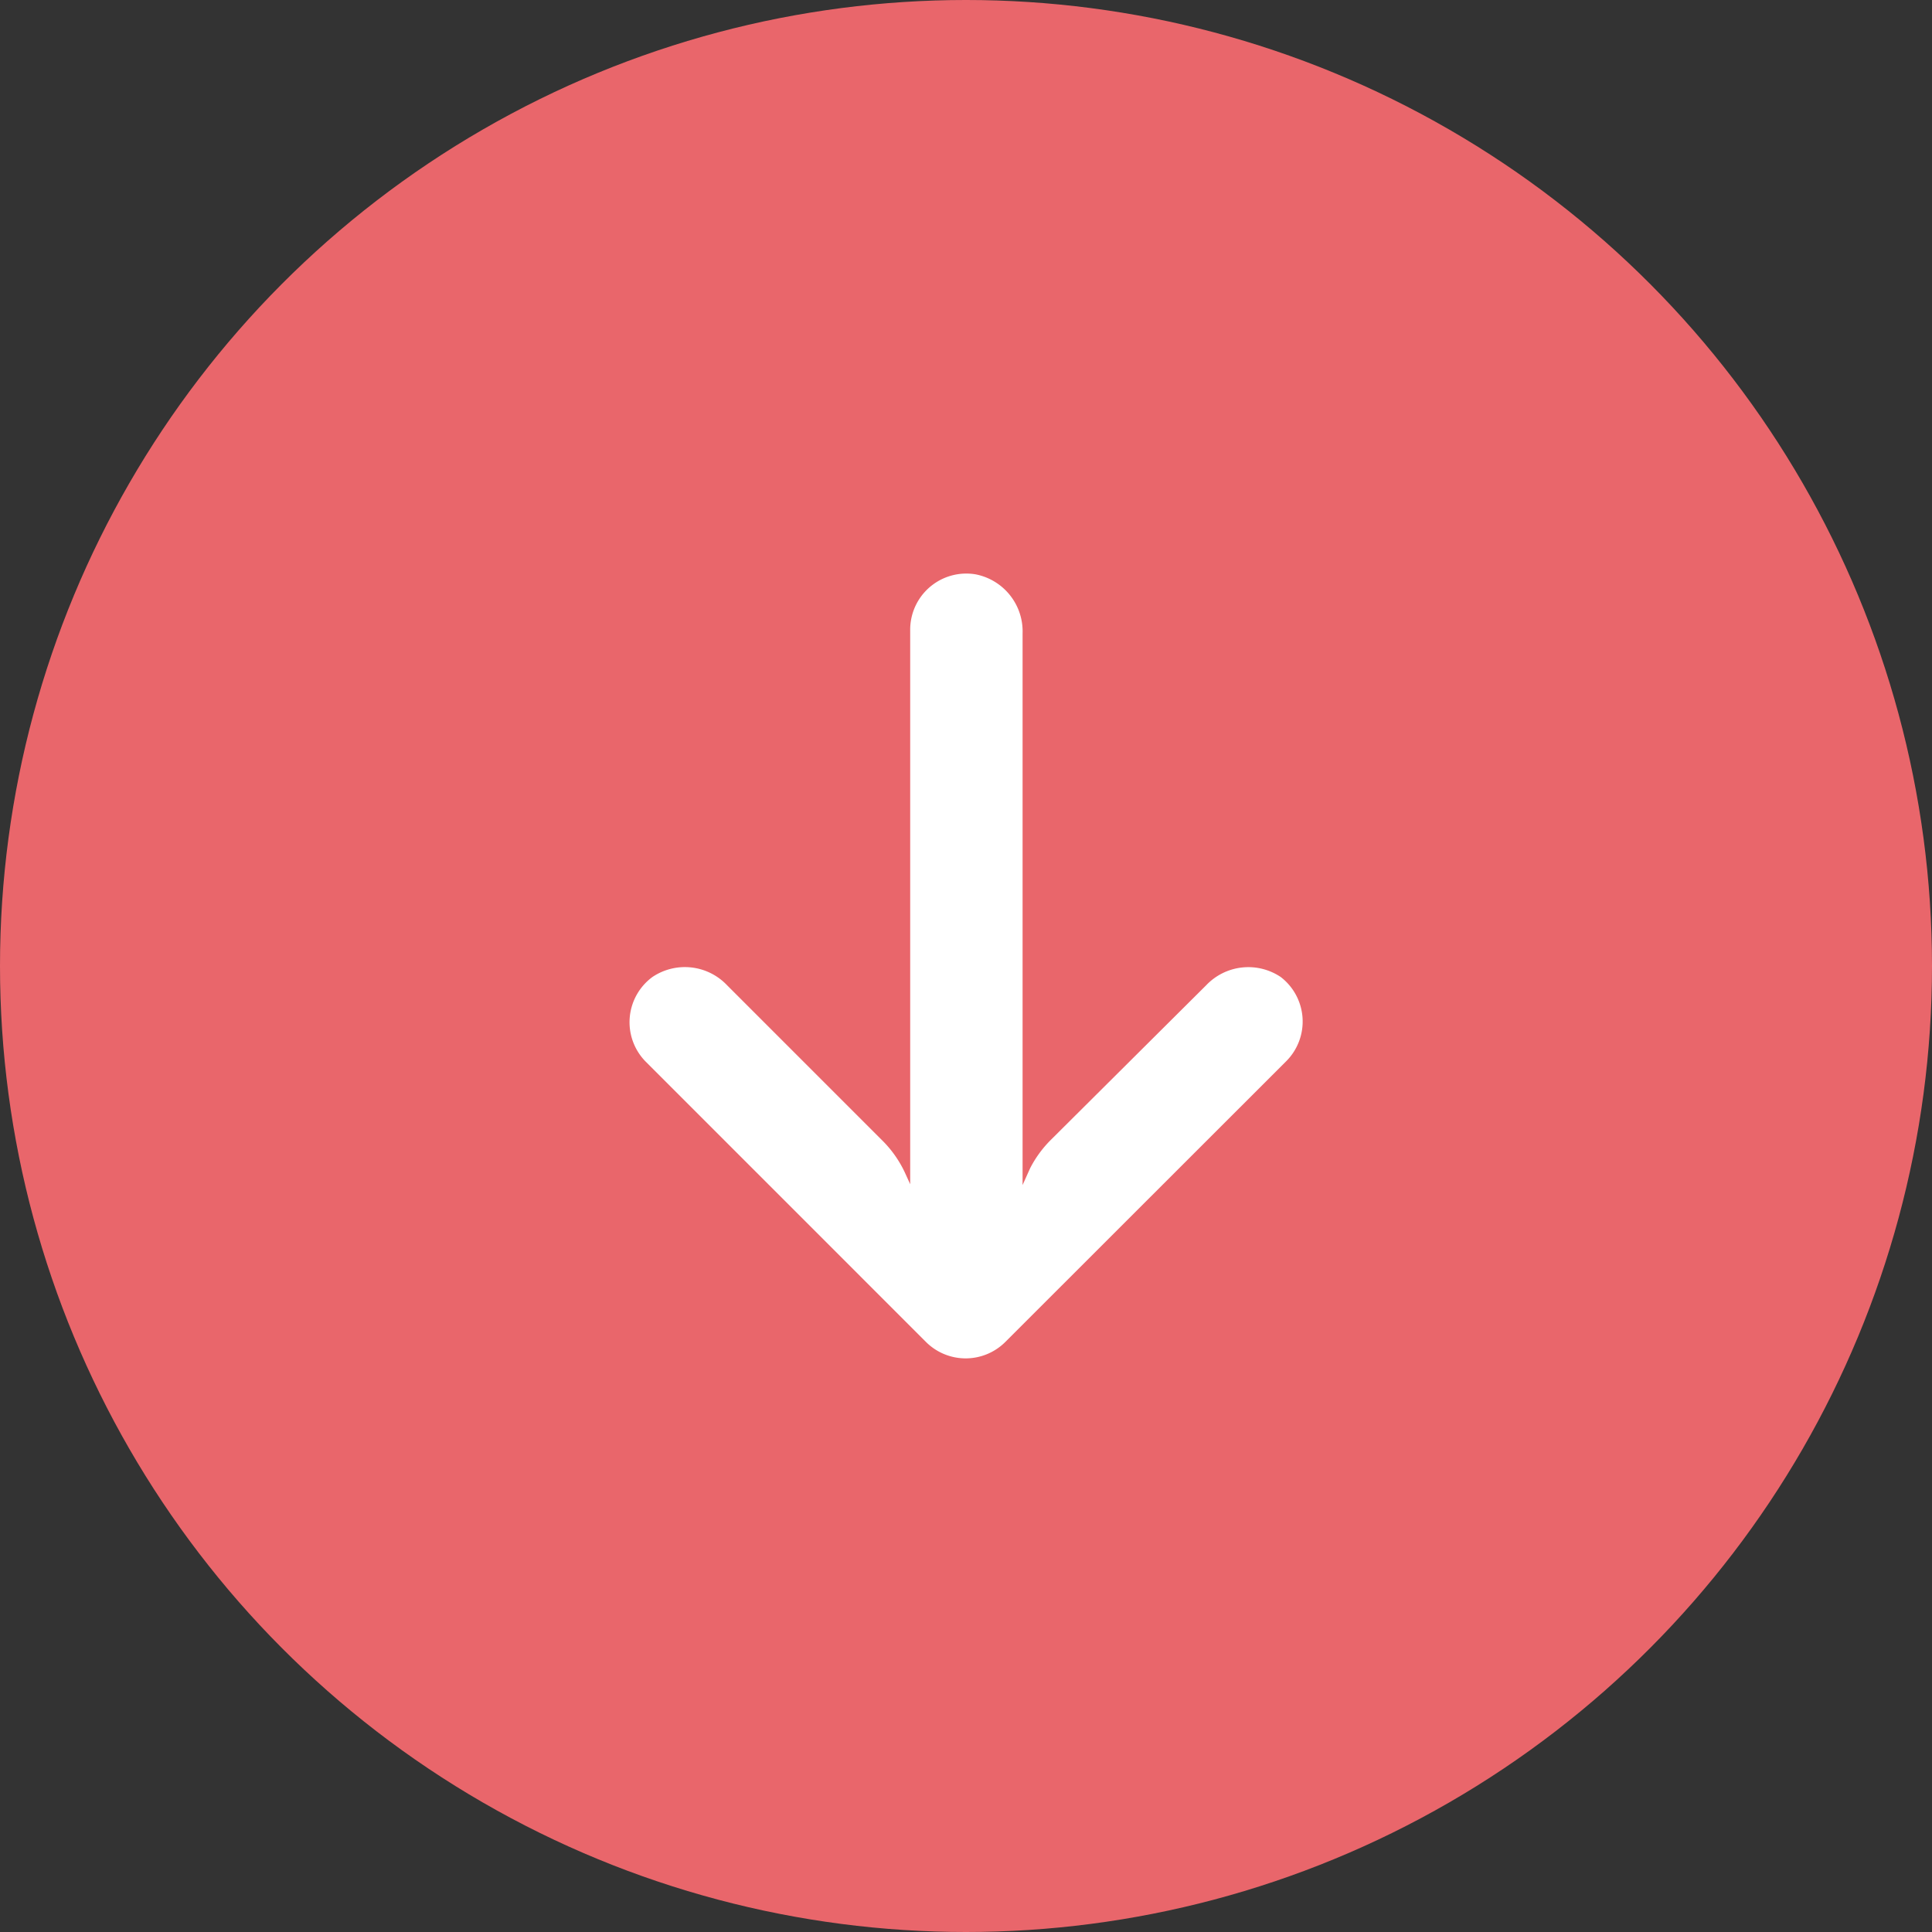 <svg id="Group_48788" data-name="Group 48788" xmlns="http://www.w3.org/2000/svg" width="35" height="35" viewBox="0 0 35 35">
  <rect x="0" y="0" width="35" height="35" fill="#333333" stroke="none"/>
  <circle id="Ellipse_12622" data-name="Ellipse 12622" cx="17.5" cy="17.5" r="17.5" fill="#e9666b"/>
  <g id="Group_48799" data-name="Group 48799" transform="translate(-20.439 24.61) rotate(-90)">
    <g id="Group_48798" data-name="Group 48798" transform="translate(0 31.842)">
      <g id="Group_48797" data-name="Group 48797" transform="translate(0 0)">
        <path id="Path_109879" data-name="Path 109879" d="M13.365,36.941a1.016,1.016,0,0,0-.176-.013H3.157l.219-.1a2.035,2.035,0,0,0,.575-.407l2.813-2.813a1.053,1.053,0,0,0,.148-1.348,1.017,1.017,0,0,0-1.526-.132L.3,37.213a1.017,1.017,0,0,0,0,1.439h0L5.385,43.74a1.017,1.017,0,0,0,1.526-.1,1.053,1.053,0,0,0-.148-1.348L3.956,39.472a2.035,2.035,0,0,0-.509-.371l-.305-.137h9.991a1.053,1.053,0,0,0,1.073-.855A1.017,1.017,0,0,0,13.365,36.941Z" transform="translate(0 -31.842)" fill="#fff"/>
      </g>
    </g>
  </g>
</svg>
